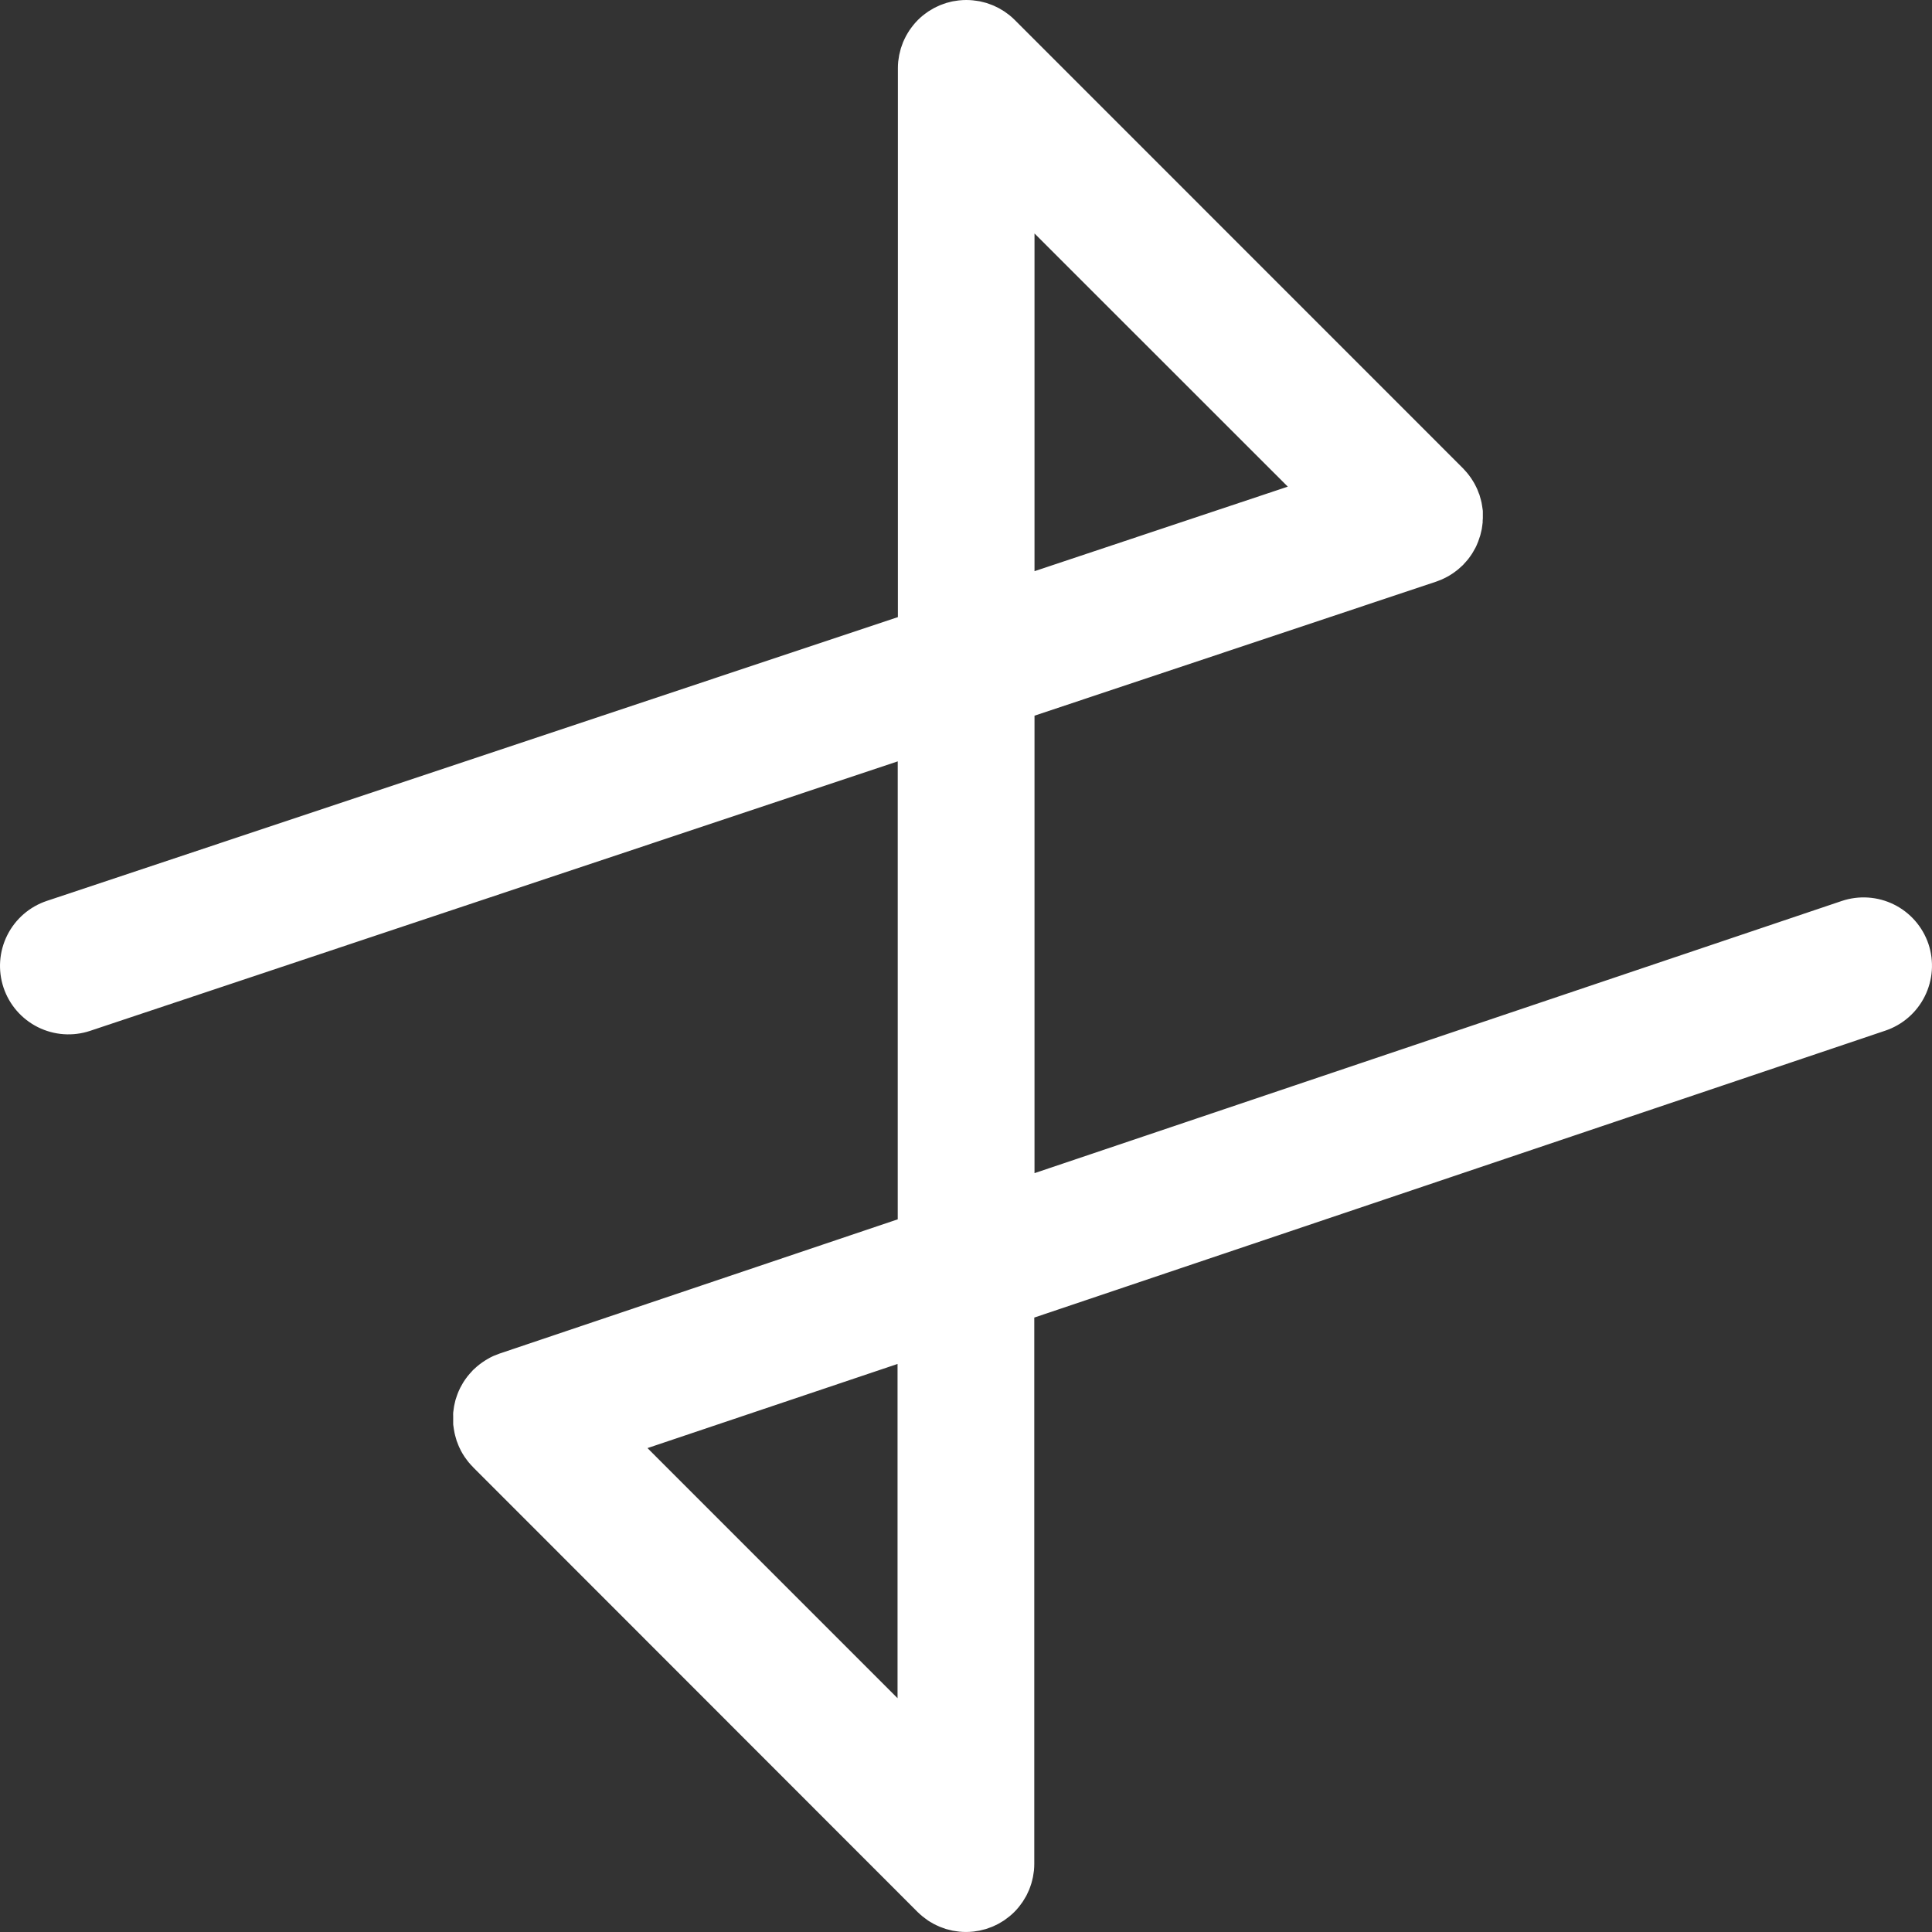<svg width="100" height="100" viewBox="0 0 100 100" fill="none" xmlns="http://www.w3.org/2000/svg">
<rect x="0" y="0" width="100" height="100" fill="#333333" stroke="none"/>
<path d="M99.817 48.861C99.516 47.971 98.875 47.236 98.033 46.818C97.191 46.401 96.217 46.335 95.327 46.635L53.546 60.722V37.043L74.334 30.106L74.418 30.074C74.486 30.048 74.552 30.024 74.618 29.996L74.754 29.932C74.812 29.904 74.87 29.876 74.926 29.844C74.982 29.812 75.028 29.784 75.078 29.754L75.214 29.666C75.272 29.626 75.328 29.584 75.382 29.542C75.436 29.5 75.454 29.488 75.488 29.458C75.522 29.428 75.604 29.356 75.66 29.302L75.718 29.25C75.73 29.24 75.738 29.228 75.748 29.218C75.8 29.164 75.85 29.108 75.898 29.05C75.928 29.016 75.96 28.982 75.988 28.946L76.1 28.794C76.132 28.748 76.166 28.702 76.196 28.654C76.226 28.605 76.248 28.567 76.272 28.523C76.296 28.48 76.34 28.41 76.37 28.349C76.4 28.29 76.406 28.271 76.426 28.232C76.446 28.192 76.484 28.103 76.51 28.031C76.536 27.959 76.542 27.941 76.556 27.897C76.57 27.853 76.6 27.775 76.618 27.713C76.636 27.651 76.646 27.599 76.66 27.541C76.674 27.483 76.686 27.439 76.696 27.387C76.706 27.335 76.716 27.247 76.726 27.177C76.726 27.137 76.738 27.095 76.742 27.053C76.742 26.979 76.742 26.905 76.752 26.829C76.752 26.791 76.752 26.751 76.752 26.713C76.752 26.643 76.752 26.573 76.752 26.513C76.752 26.453 76.752 26.419 76.742 26.373C76.732 26.327 76.726 26.255 76.716 26.197C76.706 26.139 76.698 26.077 76.686 26.019C76.674 25.961 76.664 25.925 76.652 25.879C76.64 25.833 76.614 25.737 76.592 25.667C76.589 25.653 76.585 25.639 76.58 25.625C76.58 25.599 76.56 25.575 76.55 25.549C76.526 25.477 76.498 25.405 76.468 25.335C76.438 25.265 76.43 25.253 76.41 25.211C76.39 25.169 76.35 25.089 76.316 25.027C76.282 24.965 76.262 24.933 76.232 24.887C76.202 24.841 76.17 24.787 76.136 24.739C76.102 24.691 76.062 24.633 76.022 24.583C75.982 24.533 75.962 24.505 75.93 24.467C75.898 24.429 75.834 24.357 75.784 24.305C75.764 24.285 75.746 24.261 75.724 24.239L52.524 1.034C52.442 0.952 52.358 0.876 52.268 0.802C52.226 0.768 52.182 0.738 52.14 0.706C52.098 0.674 52.042 0.632 51.99 0.596C51.938 0.56 51.886 0.532 51.834 0.502C51.782 0.472 51.74 0.444 51.692 0.418C51.644 0.392 51.584 0.366 51.53 0.34L51.378 0.27C51.326 0.248 51.27 0.23 51.216 0.21L51.051 0.152L50.886 0.11C50.828 0.096 50.773 0.08 50.715 0.068L50.516 0.038C50.465 0.038 50.417 0.022 50.367 0.018C50.135 -0.006 49.9 -0.006 49.667 0.018C49.617 0.018 49.569 0.032 49.52 0.038C49.469 0.044 49.389 0.056 49.319 0.068C49.249 0.08 49.206 0.096 49.148 0.11C49.09 0.124 49.038 0.136 48.983 0.152L48.818 0.21L48.656 0.27C48.603 0.292 48.556 0.316 48.505 0.34C48.456 0.364 48.395 0.39 48.342 0.418C48.288 0.446 48.248 0.474 48.202 0.502C48.156 0.53 48.096 0.562 48.044 0.596L47.894 0.706C47.852 0.738 47.807 0.768 47.766 0.802C47.678 0.876 47.592 0.952 47.51 1.034C47.428 1.116 47.352 1.202 47.278 1.292C47.243 1.332 47.215 1.374 47.183 1.416C47.151 1.458 47.107 1.516 47.071 1.57C47.035 1.624 47.009 1.672 46.977 1.722C46.945 1.772 46.919 1.818 46.893 1.868C46.867 1.918 46.841 1.972 46.815 2.026C46.789 2.08 46.765 2.128 46.743 2.182C46.721 2.236 46.705 2.286 46.687 2.338C46.669 2.39 46.645 2.45 46.627 2.508C46.609 2.567 46.599 2.615 46.587 2.667C46.575 2.719 46.555 2.785 46.543 2.847C46.531 2.909 46.523 2.967 46.515 3.027C46.507 3.087 46.497 3.135 46.491 3.189C46.481 3.301 46.475 3.413 46.475 3.525C46.475 3.525 46.475 3.525 46.475 3.537V31.942L2.422 46.631C1.531 46.929 0.794 47.568 0.374 48.41C-0.046 49.251 -0.115 50.224 0.182 51.116C0.48 52.008 1.119 52.745 1.96 53.165C2.801 53.585 3.775 53.654 4.666 53.356L46.467 39.408V63.112L25.847 70.064L25.793 70.086C25.711 70.114 25.631 70.146 25.551 70.18L25.453 70.226C25.383 70.26 25.313 70.296 25.253 70.334L25.137 70.402C25.079 70.438 25.023 70.474 24.967 70.514L24.833 70.612L24.695 70.722C24.647 70.762 24.601 70.804 24.557 70.848C24.531 70.872 24.505 70.892 24.481 70.916C24.457 70.94 24.453 70.948 24.439 70.964C24.425 70.98 24.357 71.052 24.317 71.098C24.277 71.144 24.237 71.188 24.201 71.236C24.165 71.284 24.143 71.312 24.115 71.352C24.087 71.392 24.031 71.468 23.995 71.528C23.959 71.588 23.959 71.588 23.941 71.618C23.899 71.688 23.859 71.758 23.823 71.83C23.809 71.856 23.799 71.884 23.785 71.91C23.749 71.986 23.715 72.062 23.685 72.142C23.673 72.172 23.663 72.202 23.653 72.232C23.625 72.308 23.599 72.382 23.577 72.46C23.565 72.502 23.557 72.544 23.547 72.586C23.537 72.628 23.515 72.718 23.503 72.786C23.491 72.854 23.485 72.898 23.479 72.954C23.473 73.01 23.463 73.062 23.457 73.118C23.451 73.174 23.457 73.244 23.457 73.318C23.457 73.392 23.457 73.418 23.457 73.468C23.457 73.518 23.457 73.592 23.457 73.656C23.457 73.72 23.457 73.762 23.469 73.816C23.481 73.87 23.485 73.926 23.493 73.98C23.501 74.034 23.513 74.106 23.527 74.17C23.541 74.234 23.547 74.258 23.559 74.304C23.571 74.35 23.597 74.448 23.621 74.518L23.633 74.567C23.645 74.6 23.659 74.63 23.671 74.662C23.683 74.695 23.705 74.76 23.727 74.808C23.753 74.873 23.782 74.937 23.815 74.999C23.829 75.031 23.843 75.062 23.859 75.093C23.909 75.187 23.963 75.277 24.021 75.365C24.033 75.387 24.049 75.407 24.063 75.429C24.113 75.501 24.165 75.571 24.219 75.641L24.267 75.699C24.331 75.775 24.397 75.849 24.467 75.919L24.485 75.939L24.509 75.965L24.531 75.987L47.495 98.965C47.578 99.045 47.663 99.123 47.752 99.195C47.794 99.231 47.837 99.259 47.88 99.291C47.922 99.323 47.977 99.367 48.029 99.403C48.081 99.439 48.133 99.465 48.185 99.497C48.237 99.529 48.279 99.555 48.328 99.581L48.489 99.659L48.642 99.729C48.694 99.751 48.748 99.769 48.801 99.787C48.855 99.805 48.911 99.829 48.969 99.847C49.028 99.865 49.078 99.875 49.13 99.887C49.181 99.899 49.245 99.919 49.306 99.931C49.365 99.943 49.429 99.949 49.492 99.959C49.553 99.969 49.596 99.977 49.648 99.981C49.88 100.005 50.115 100.005 50.347 99.981C50.4 99.981 50.452 99.967 50.504 99.959C50.556 99.951 50.627 99.943 50.69 99.931C50.752 99.919 50.807 99.903 50.865 99.887C50.923 99.871 50.974 99.863 51.026 99.847C51.078 99.831 51.138 99.807 51.194 99.787C51.249 99.767 51.302 99.751 51.354 99.729L51.506 99.659C51.56 99.633 51.616 99.609 51.668 99.581C51.72 99.553 51.762 99.525 51.81 99.497C51.858 99.469 51.916 99.437 51.966 99.403C52.016 99.369 52.066 99.329 52.116 99.291C52.166 99.253 52.202 99.231 52.244 99.195C52.334 99.123 52.418 99.045 52.5 98.965C52.582 98.883 52.659 98.797 52.732 98.707C52.766 98.667 52.794 98.623 52.826 98.583C52.858 98.543 52.904 98.481 52.938 98.429C52.972 98.377 53.002 98.327 53.032 98.275C53.062 98.223 53.09 98.181 53.118 98.131C53.146 98.081 53.168 98.025 53.194 97.973C53.22 97.921 53.244 97.871 53.266 97.817C53.288 97.763 53.304 97.713 53.324 97.661C53.344 97.609 53.366 97.547 53.382 97.489C53.398 97.431 53.41 97.385 53.424 97.331C53.438 97.277 53.454 97.213 53.466 97.153C53.478 97.093 53.486 97.033 53.494 96.971C53.502 96.909 53.512 96.865 53.518 96.811C53.528 96.699 53.534 96.587 53.534 96.475C53.534 96.475 53.534 96.465 53.534 96.461V68.197L97.579 53.348C98.47 53.05 99.207 52.41 99.626 51.568C100.046 50.727 100.115 49.753 99.817 48.861ZM53.546 12.084L66.656 25.189L53.546 29.564V12.084ZM46.457 87.899L33.513 74.953L46.457 70.598V87.899Z" fill="white"/>
</svg>

